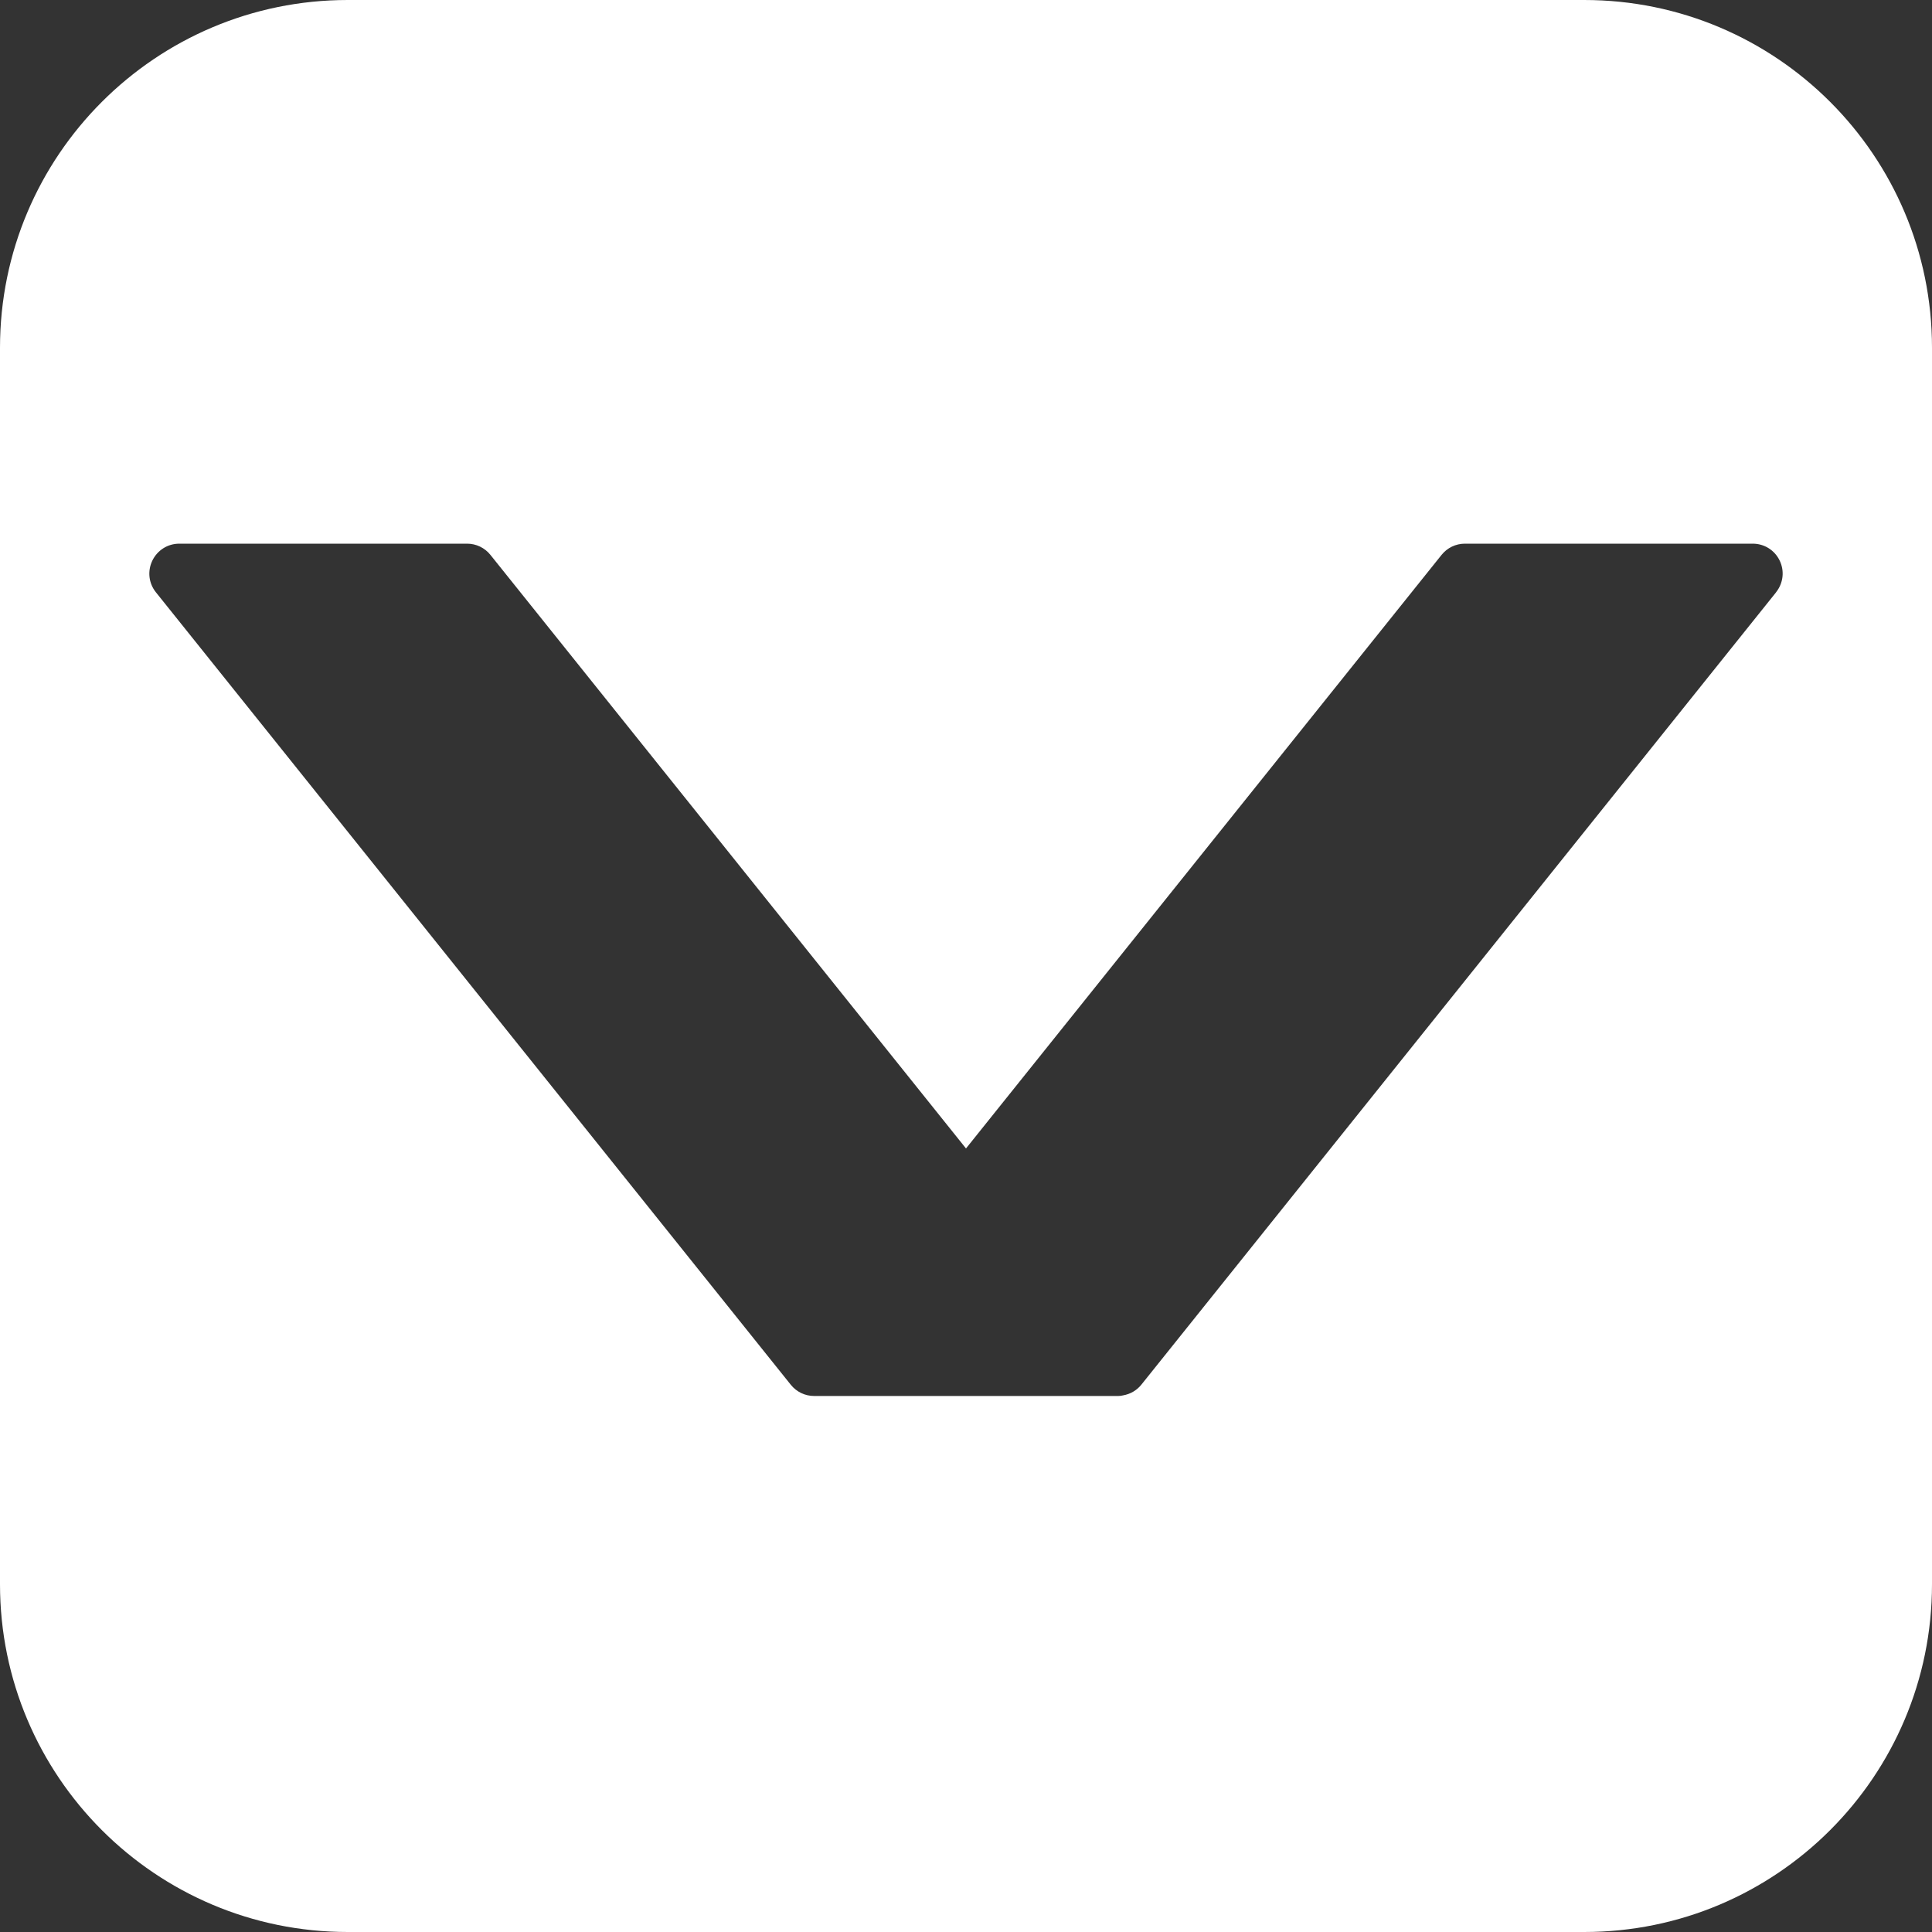 <?xml version="1.0" encoding="UTF-8"?><svg id="V_Icon_Red" xmlns="http://www.w3.org/2000/svg" viewBox="0 0 250 250"><rect x="0" y="0" width="250" height="250" fill="#333333" stroke="none"/><defs><style>.cls-1{fill:#fff;}</style></defs><path class="cls-1" d="M0,45V205c0,24.85,20.15,45,45,45H205c24.85,0,45-20.15,45-45V45C250,20.15,229.85,0,205,0H45C20.15,0,0,20.15,0,45Zm229.82,31.65l-82.14,102.54c-.6,.74-1.43,1.21-2.35,1.37-.2,.05-.41,.08-.62,.08h-39.36c-1.18,0-2.28-.53-3.02-1.45L20.18,76.65c-.94-1.17-1.12-2.74-.47-4.1,.65-1.35,1.99-2.2,3.49-2.2H60.44c1.18,0,2.28,.53,3.02,1.45l61.54,76.81,61.54-76.81c.74-.92,1.84-1.45,3.02-1.45h37.24c1.5,0,2.84,.84,3.49,2.19,.65,1.35,.47,2.92-.47,4.1Z"/></svg>